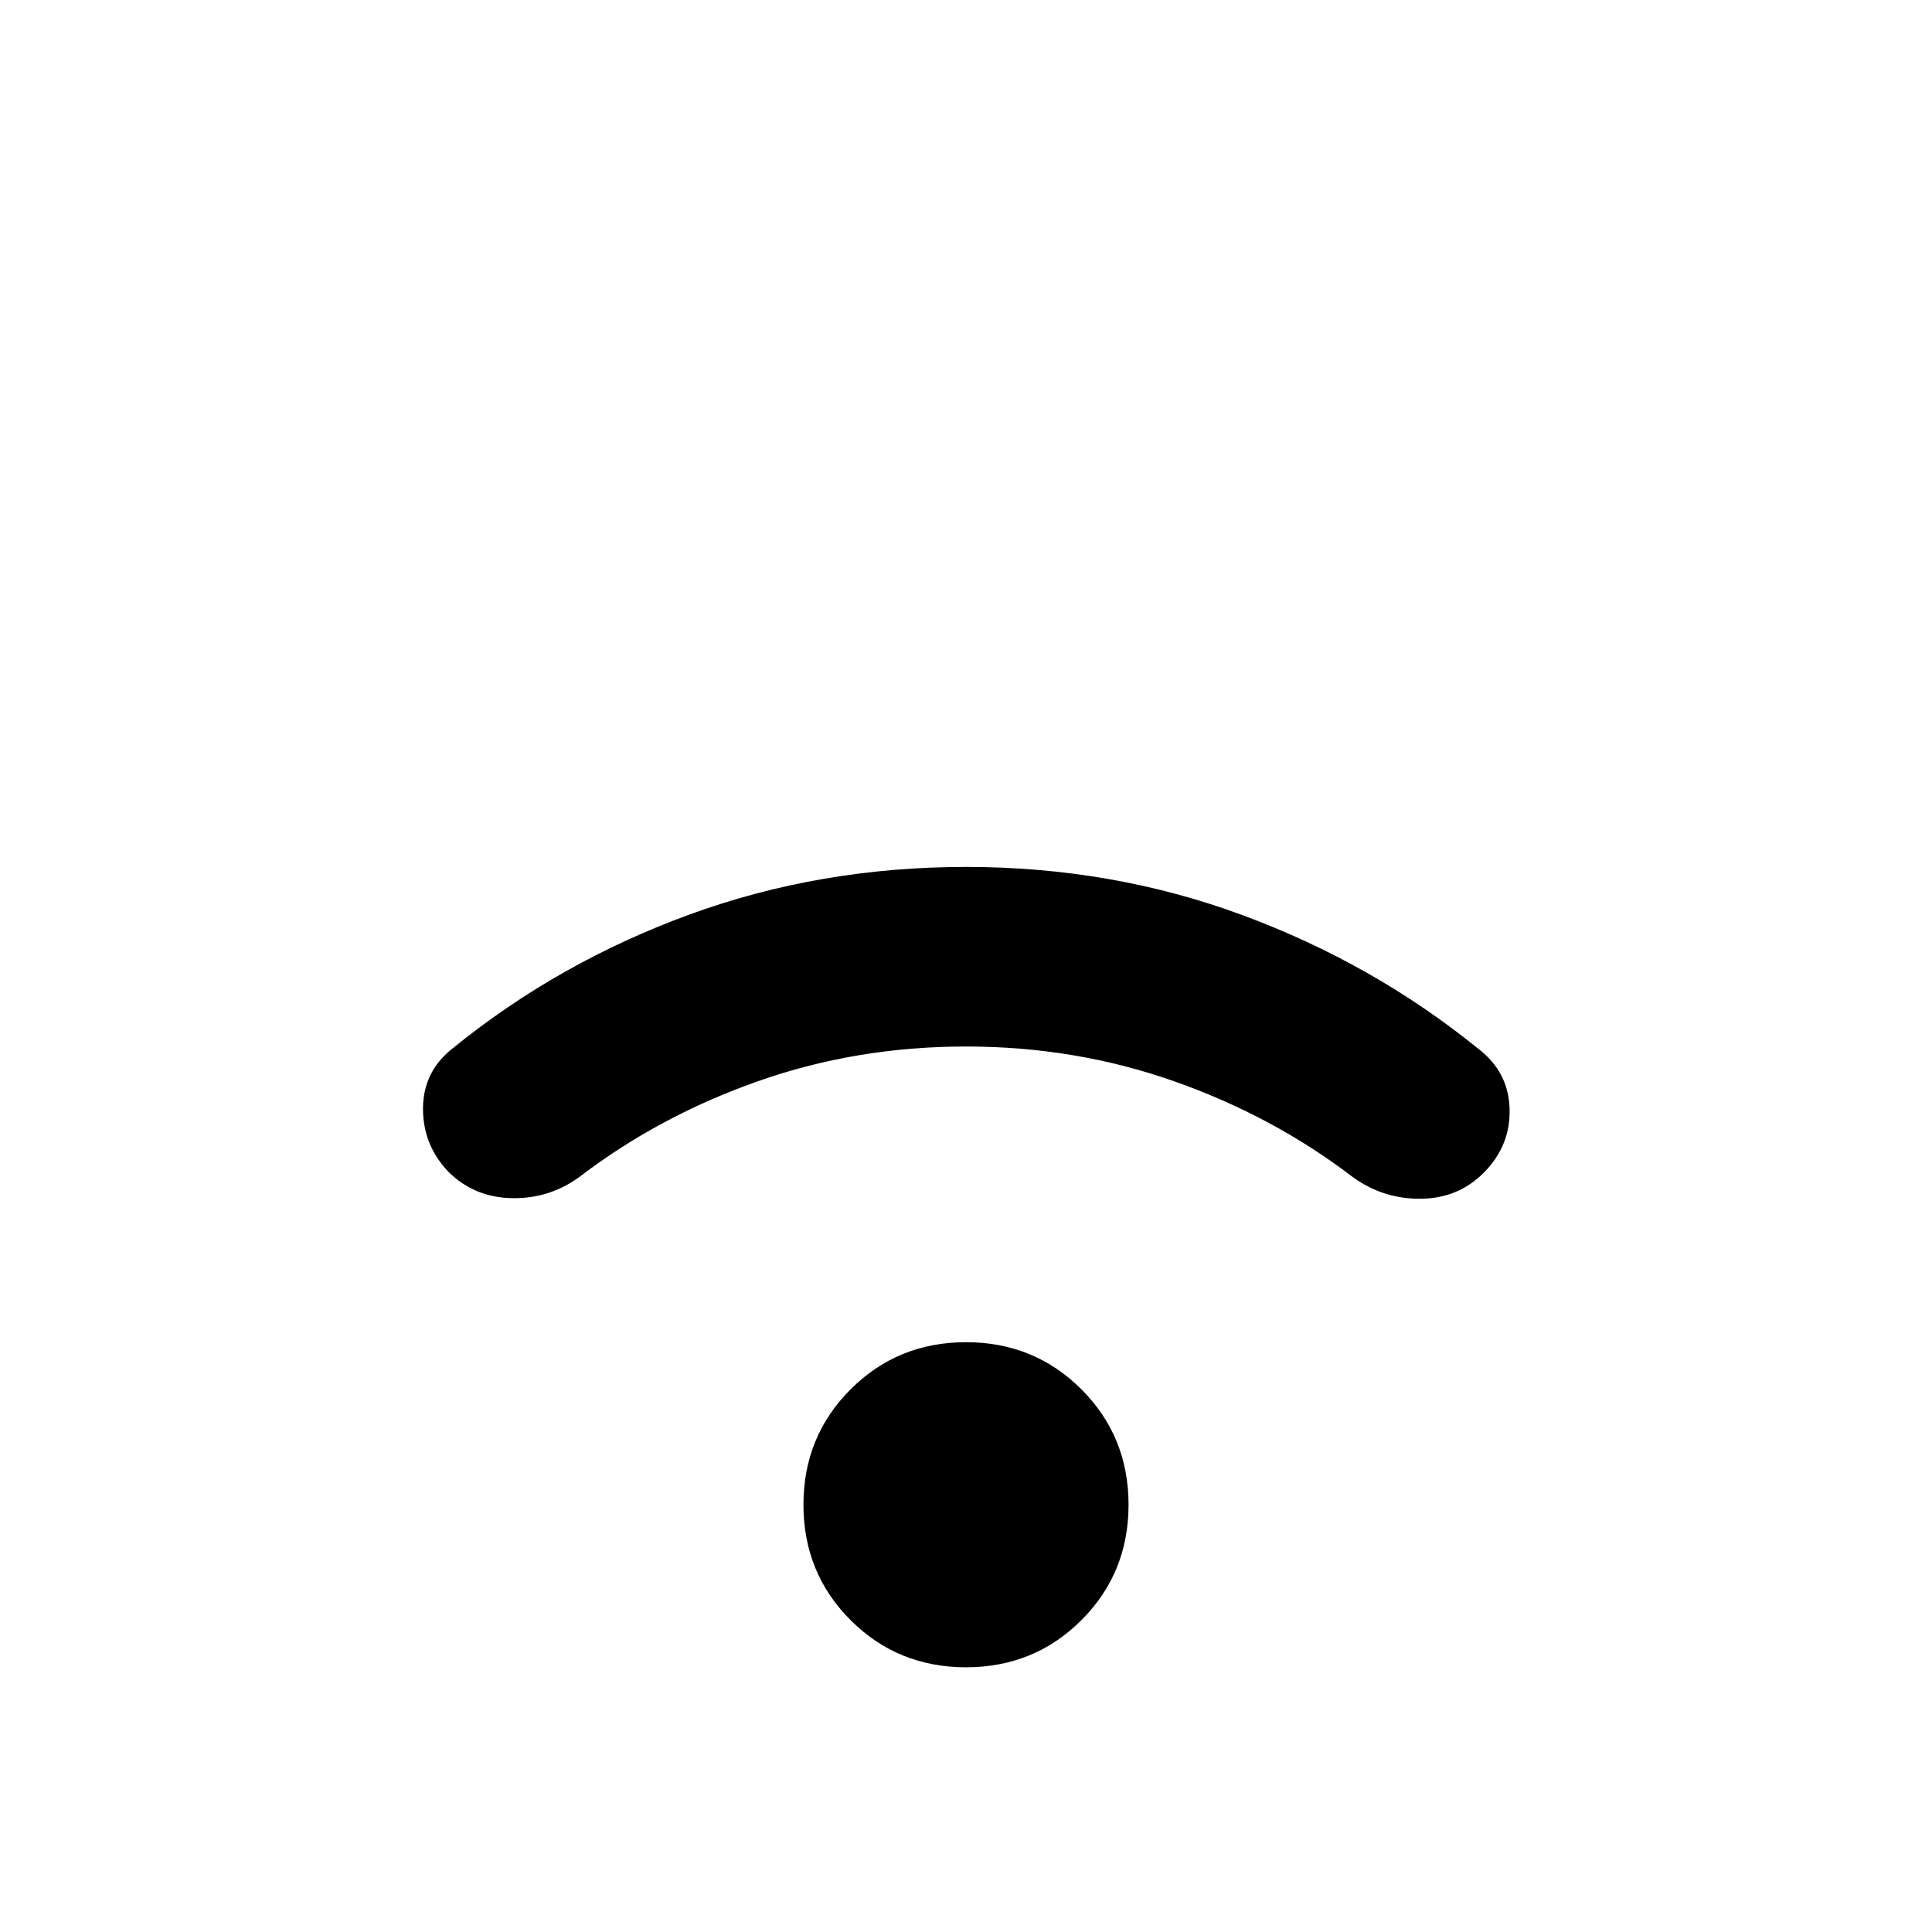 <svg xmlns="http://www.w3.org/2000/svg" height="24" viewBox="0 -960 960 960" width="24"><path d="M480-131.54q-33.92 0-57.35-23.42-23.42-23.42-23.42-57.35 0-33.92 23.42-57.34 23.43-23.42 57.35-23.42t57.35 23.42q23.42 23.42 23.42 57.34 0 33.93-23.42 57.35-23.43 23.42-57.35 23.42ZM479.98-440q-54.44 0-103.52 17.31t-88.61 47.54q-15 10.92-33.66 10.5-18.65-.43-31.42-13.13-12.77-13.45-12.58-31.8.2-18.34 15.2-29.88 52.3-42.38 117.11-66.08 64.81-23.69 137.5-23.69t137.5 24q64.81 24 117.11 66.39 15 11.53 15.5 29.85.5 18.31-12.88 31.76-12.77 12.77-31.42 12.88-18.66.12-33.66-10.8-39.53-30.23-88.63-47.54Q534.41-440 479.98-440Z"/></svg>